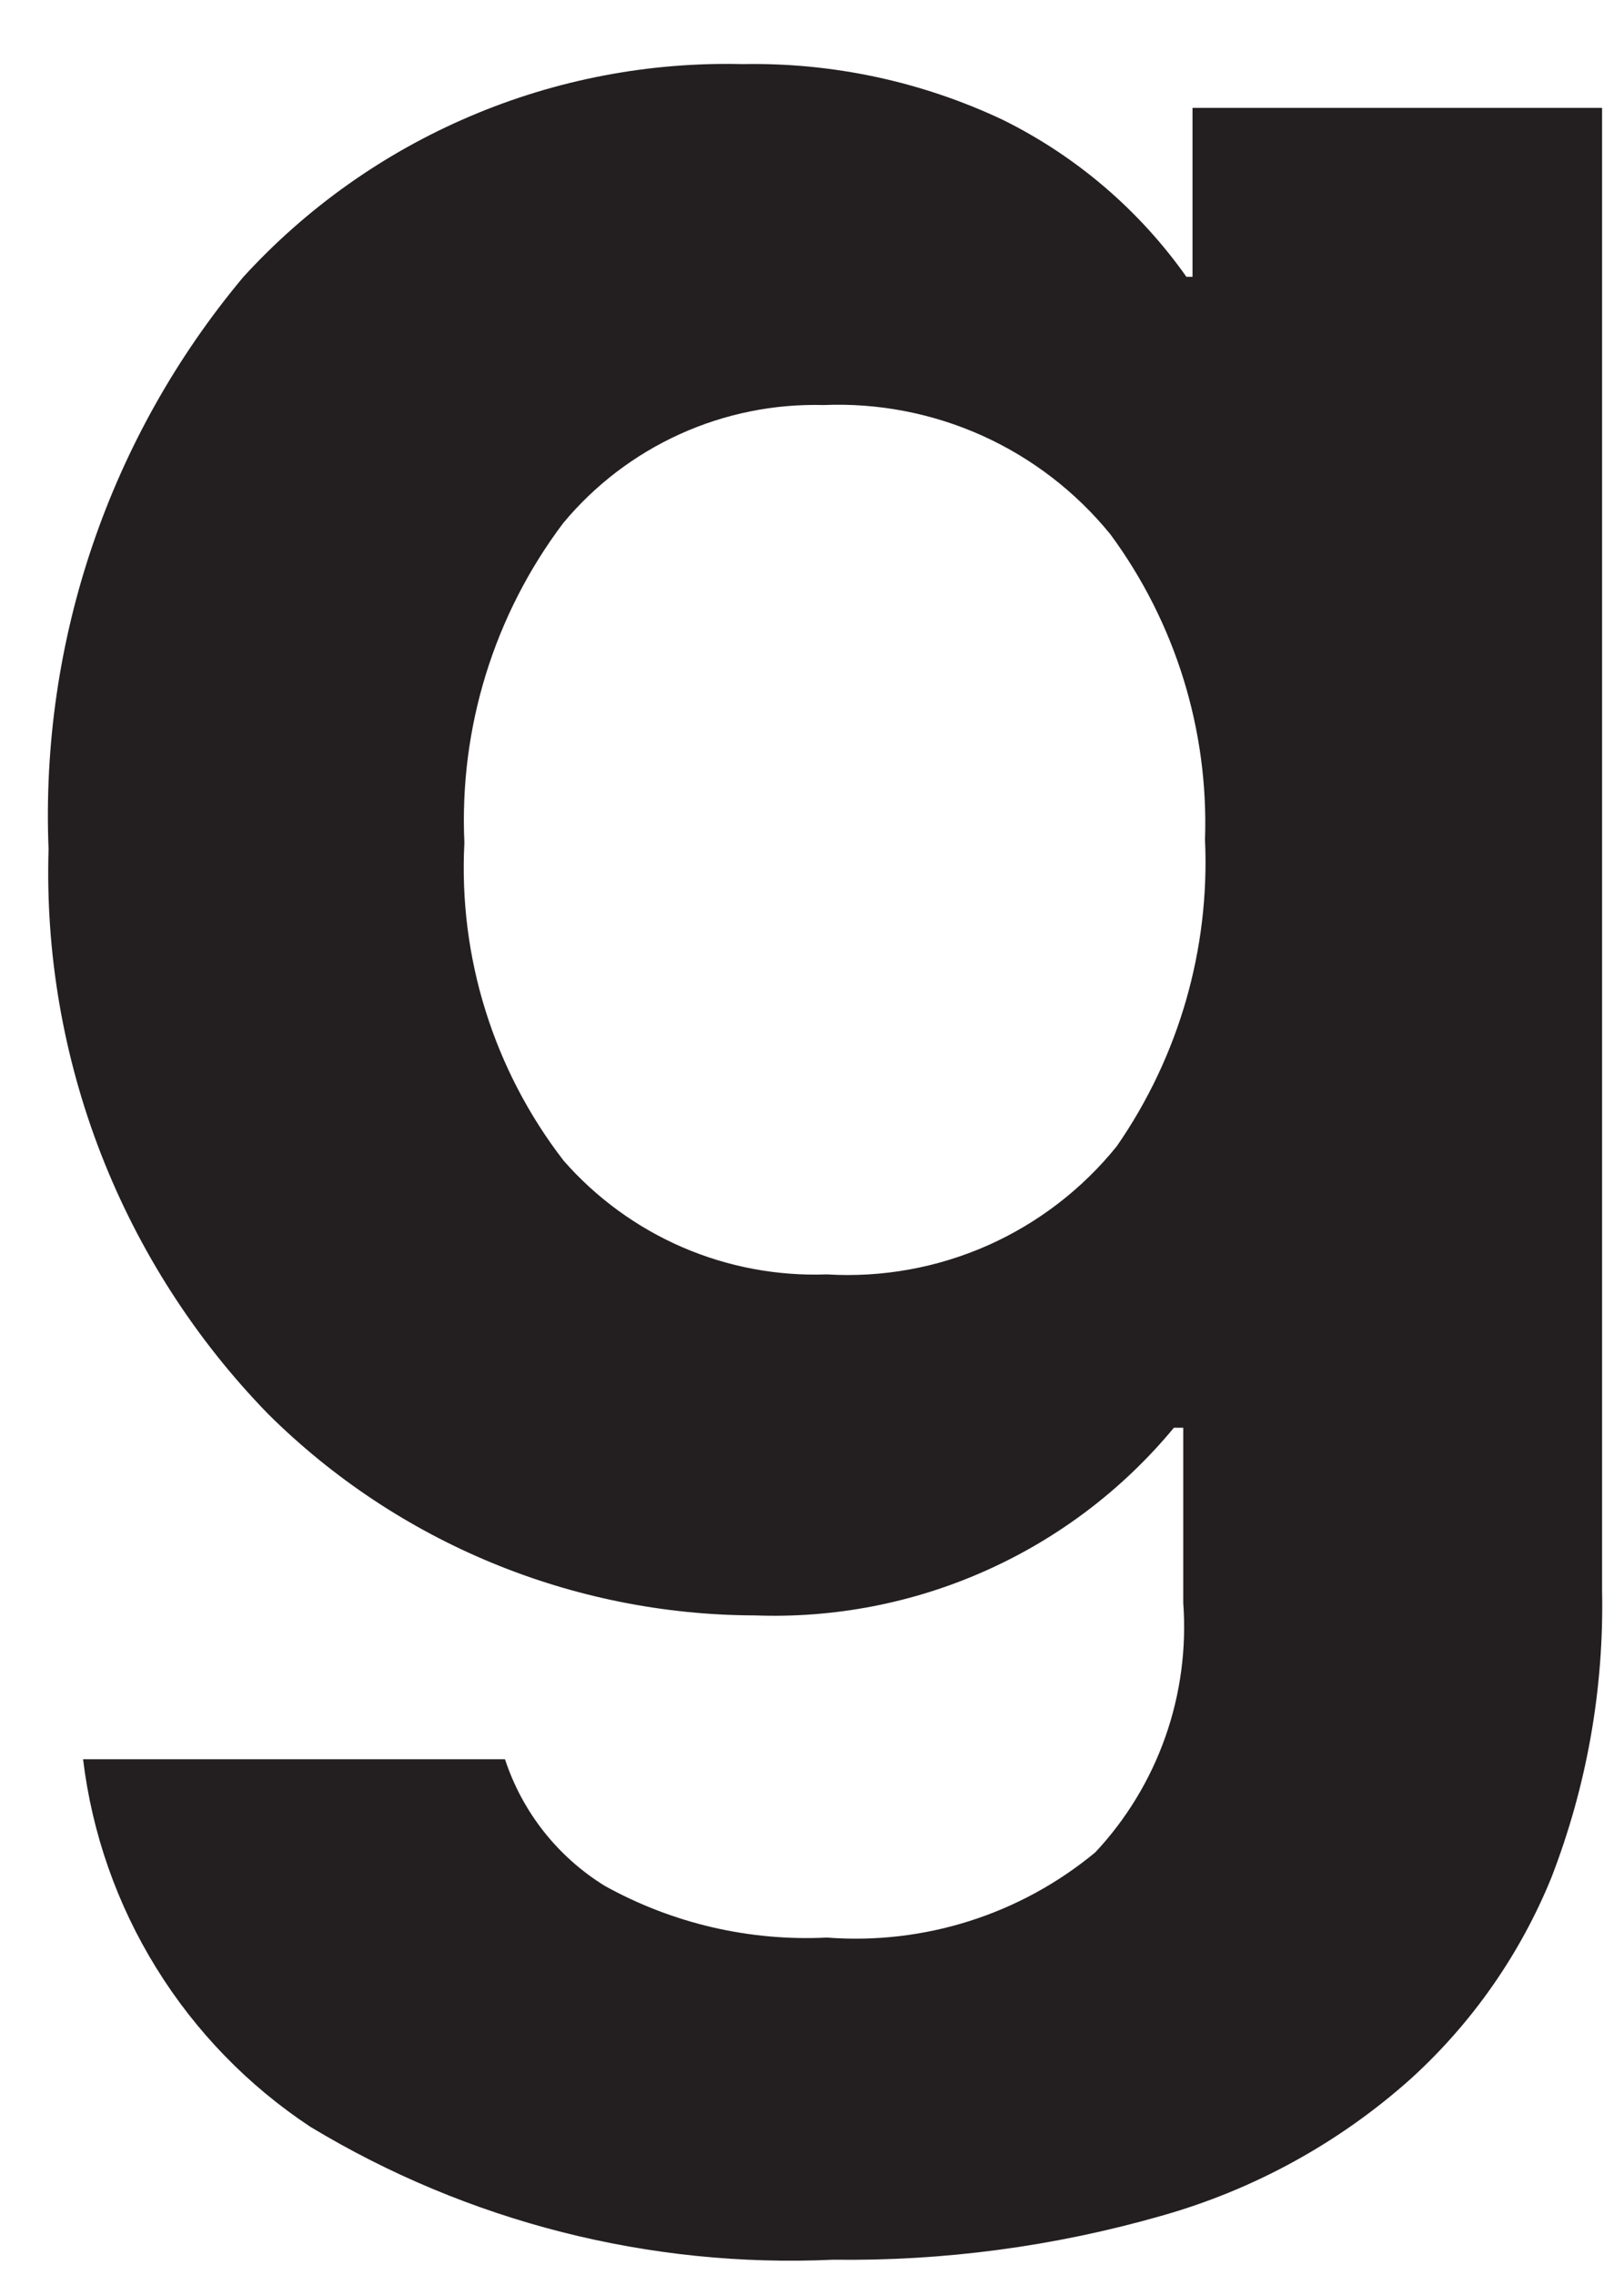 <svg width="20" height="28" viewBox="0 0 20 28" fill="none" xmlns="http://www.w3.org/2000/svg">
<path id="Vector" d="M1.023 21.652H6.219C6.432 22.301 6.868 22.854 7.45 23.212C8.284 23.674 9.231 23.894 10.184 23.847C11.38 23.939 12.565 23.563 13.489 22.798C13.872 22.389 14.166 21.904 14.352 21.376C14.538 20.848 14.613 20.286 14.572 19.727V17.572H14.457C13.832 18.327 13.042 18.928 12.147 19.328C11.253 19.729 10.278 19.918 9.299 19.882C7.052 19.877 4.897 18.986 3.302 17.403C2.408 16.485 1.708 15.396 1.243 14.201C0.779 13.007 0.559 11.731 0.598 10.45C0.495 7.887 1.349 5.378 2.995 3.411C3.773 2.559 4.724 1.885 5.785 1.433C6.846 0.98 7.992 0.761 9.145 0.789C10.253 0.768 11.352 1.003 12.354 1.477C13.255 1.923 14.031 2.586 14.611 3.407H14.686V1.328H19.73V19.573C19.755 20.782 19.542 21.984 19.105 23.111C18.721 24.052 18.132 24.895 17.381 25.579C16.496 26.372 15.442 26.951 14.298 27.273C12.986 27.648 11.626 27.83 10.261 27.812C8 27.916 5.759 27.346 3.822 26.176C3.056 25.67 2.408 25.003 1.925 24.222C1.441 23.441 1.133 22.564 1.023 21.652ZM14.84 10.335C14.886 8.988 14.476 7.664 13.676 6.578C13.252 6.056 12.712 5.64 12.099 5.363C11.486 5.087 10.816 4.957 10.144 4.985C9.534 4.969 8.929 5.091 8.373 5.343C7.817 5.595 7.326 5.969 6.936 6.438C6.084 7.568 5.654 8.96 5.719 10.373C5.645 11.781 6.079 13.169 6.941 14.285C7.343 14.744 7.843 15.108 8.404 15.351C8.965 15.593 9.573 15.707 10.184 15.685C10.861 15.726 11.539 15.604 12.16 15.33C12.781 15.055 13.327 14.636 13.753 14.108C14.519 13.003 14.901 11.678 14.84 10.335Z" fill="#231F20"/>
</svg>
